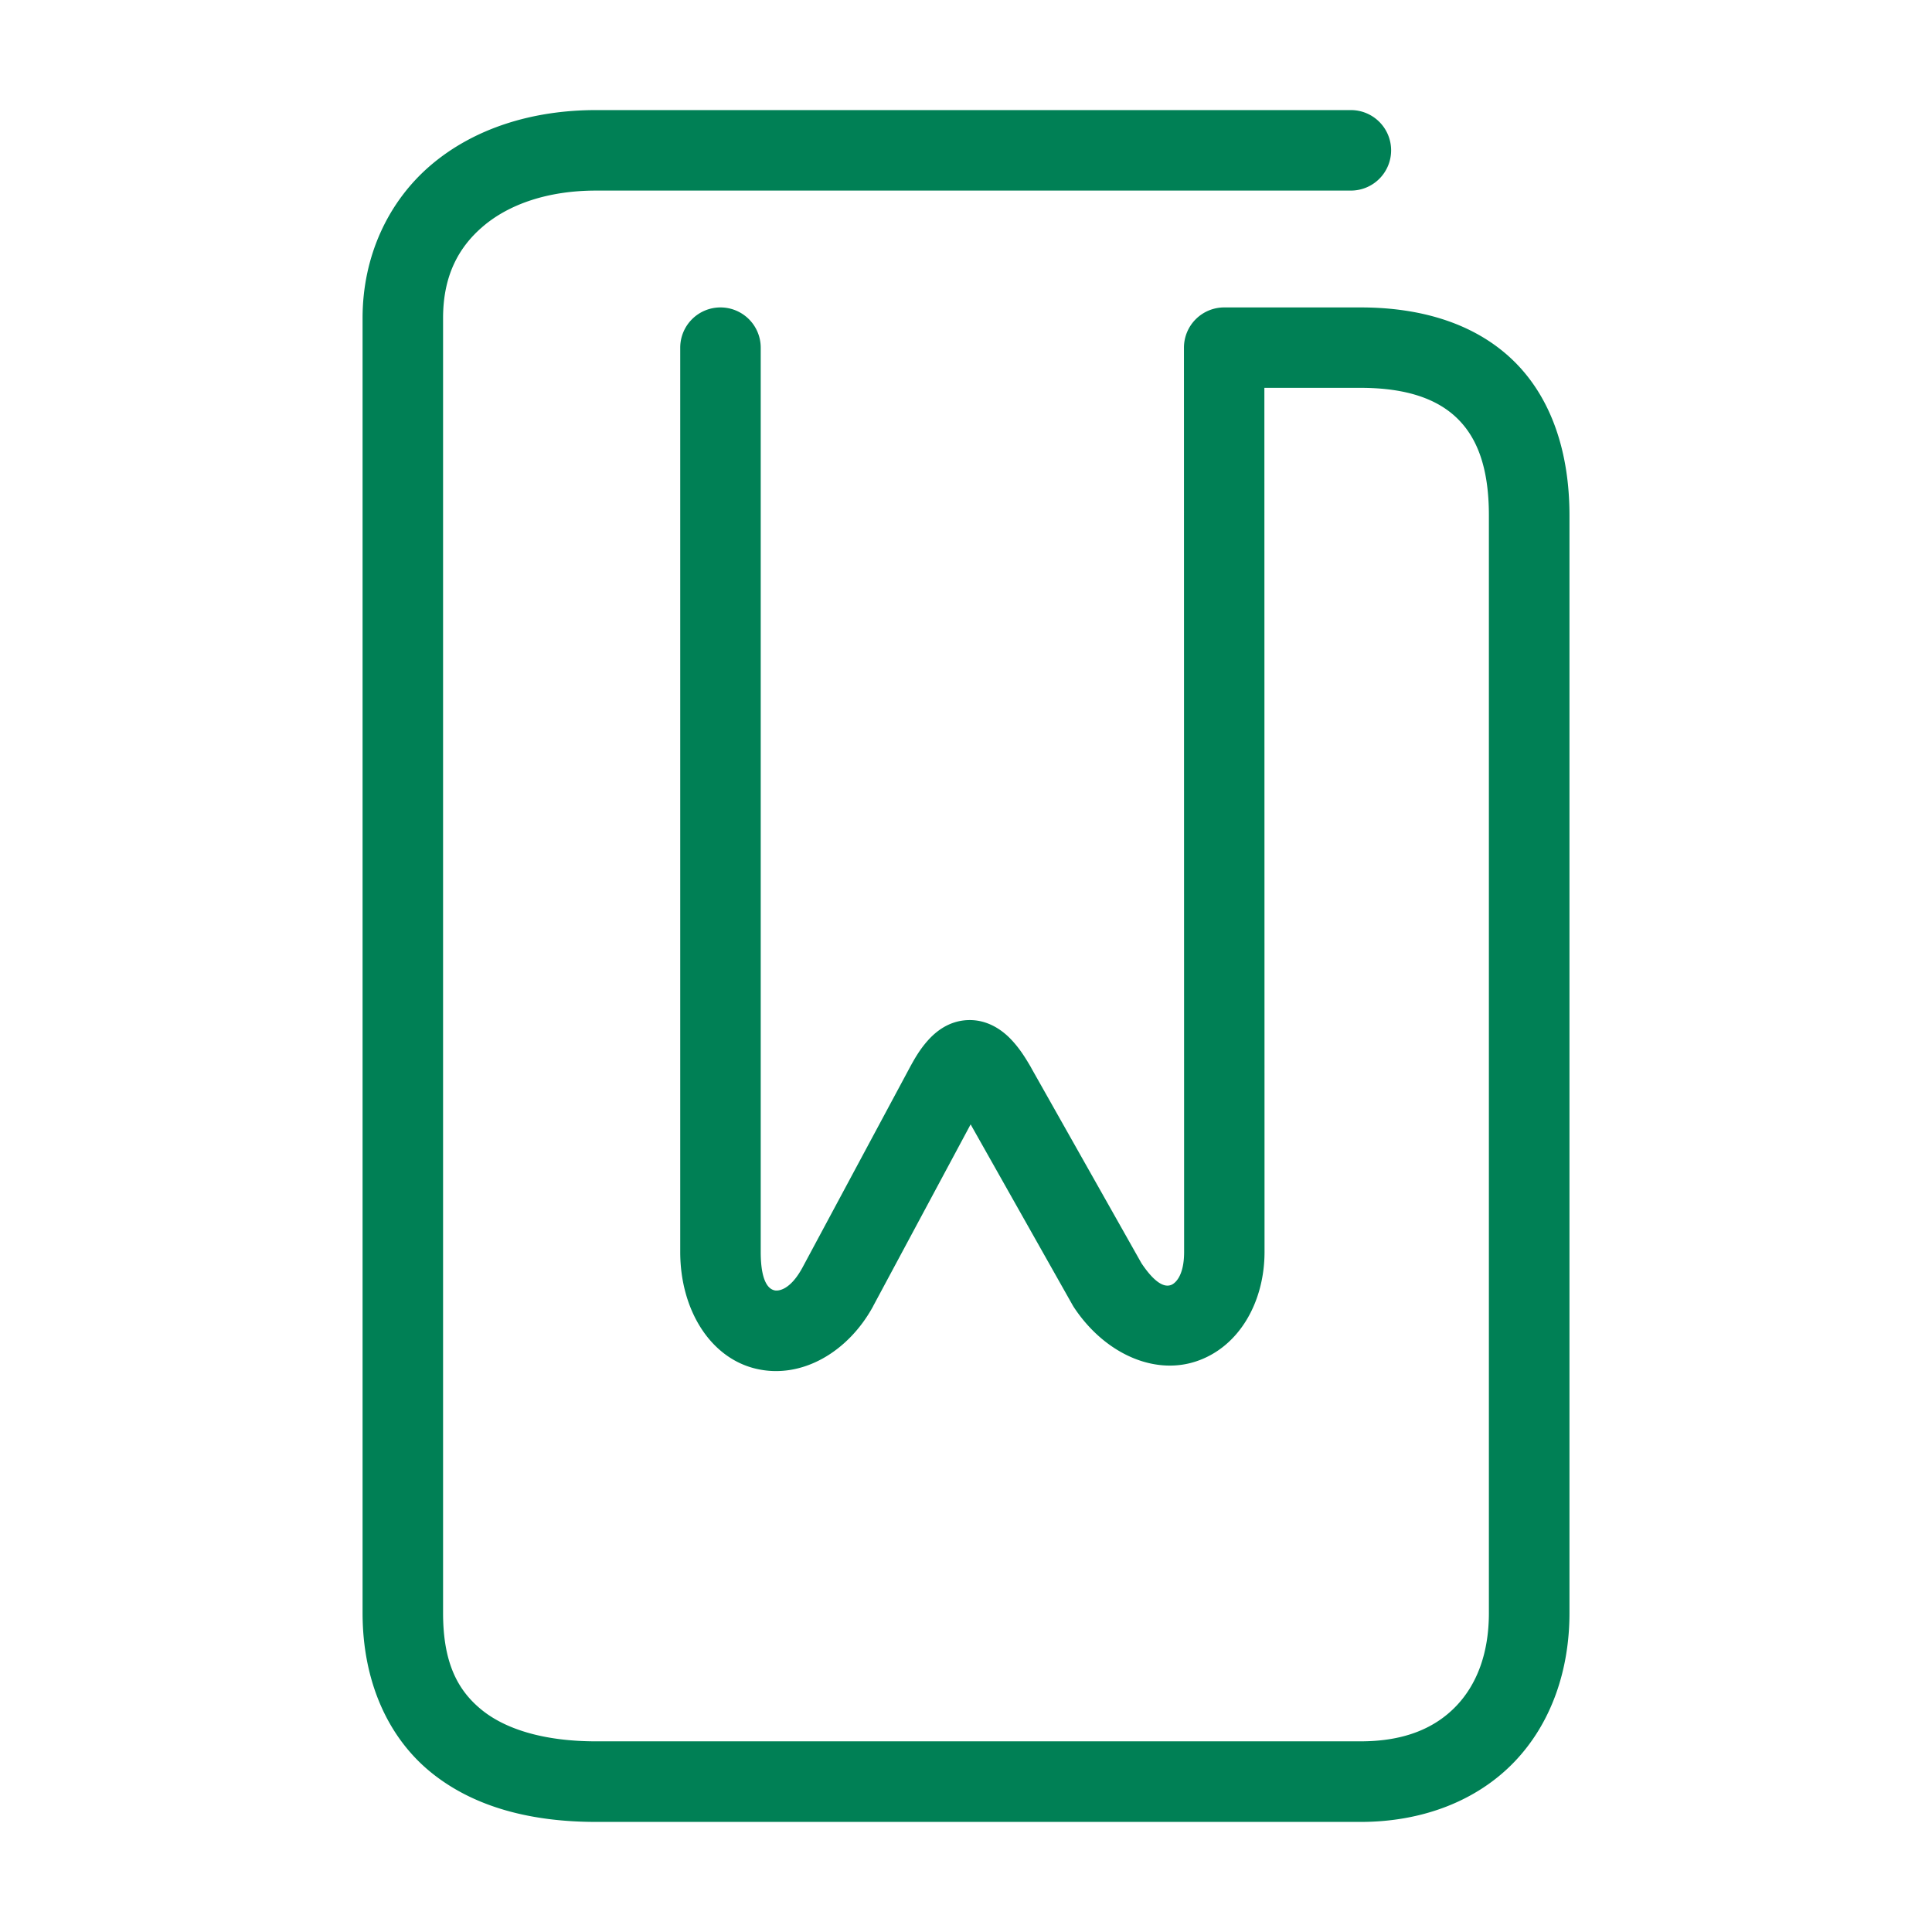 <svg xmlns="http://www.w3.org/2000/svg" width="48" height="48">
	<path d="m 14.809,2.735 c -1.586,0 -3.026,0.455 -4.092,1.357 -1.066,0.903 -1.709,2.265 -1.709,3.812 V 40.075 c 0,1.681 0.62,3.086 1.707,3.965 1.087,0.879 2.523,1.225 4.094,1.225 h 18.996 c 1.547,0 2.893,-0.532 3.811,-1.484 0.918,-0.952 1.377,-2.274 1.377,-3.705 V 12.806 c 0,-1.577 -0.451,-2.93 -1.396,-3.848 -0.946,-0.918 -2.285,-1.32 -3.791,-1.32 h -3.391 a 1,1 0 0 0 -1,1 l 0.004,22.467 c 0,0.624 -0.242,0.793 -0.33,0.822 -0.088,0.029 -0.319,0.072 -0.73,-0.543 l -2.74,-4.855 a 1,1 0 0 0 -0.004,-0.01 C 25.46,26.253 25.318,26.03 25.109,25.813 c -0.209,-0.217 -0.571,-0.485 -1.057,-0.469 -0.486,0.016 -0.817,0.298 -1.01,0.518 -0.193,0.219 -0.319,0.438 -0.455,0.691 l -2.652,4.943 c -0.31,0.569 -0.607,0.583 -0.693,0.562 -0.087,-0.021 -0.342,-0.11 -0.342,-0.955 V 8.638 a 1,1 0 0 0 -1,-1 1,1 0 0 0 -1,1 V 31.104 c 0,1.427 0.737,2.627 1.875,2.9 1.138,0.273 2.299,-0.413 2.918,-1.551 a 1,1 0 0 0 0.002,-0.006 l 2.42,-4.512 2.531,4.486 a 1,1 0 0 0 0.037,0.061 c 0.74,1.119 1.959,1.696 3.031,1.342 1.072,-0.354 1.703,-1.475 1.703,-2.721 l -0.004,-21.467 h 2.391 c 1.162,0 1.917,0.288 2.398,0.756 0.482,0.468 0.789,1.198 0.789,2.412 v 27.27 c 0,1.013 -0.306,1.786 -0.818,2.318 -0.513,0.532 -1.261,0.871 -2.369,0.871 H 14.809 c -1.271,0 -2.235,-0.291 -2.838,-0.779 -0.603,-0.488 -0.963,-1.177 -0.963,-2.41 V 7.905 c 0,-1.027 0.364,-1.748 1,-2.287 0.636,-0.539 1.596,-0.883 2.801,-0.883 H 33.562 a 1,1 0 0 0 1,-1 1,1 0 0 0 -1,-1 z" fill="#008055"/>
</svg>
